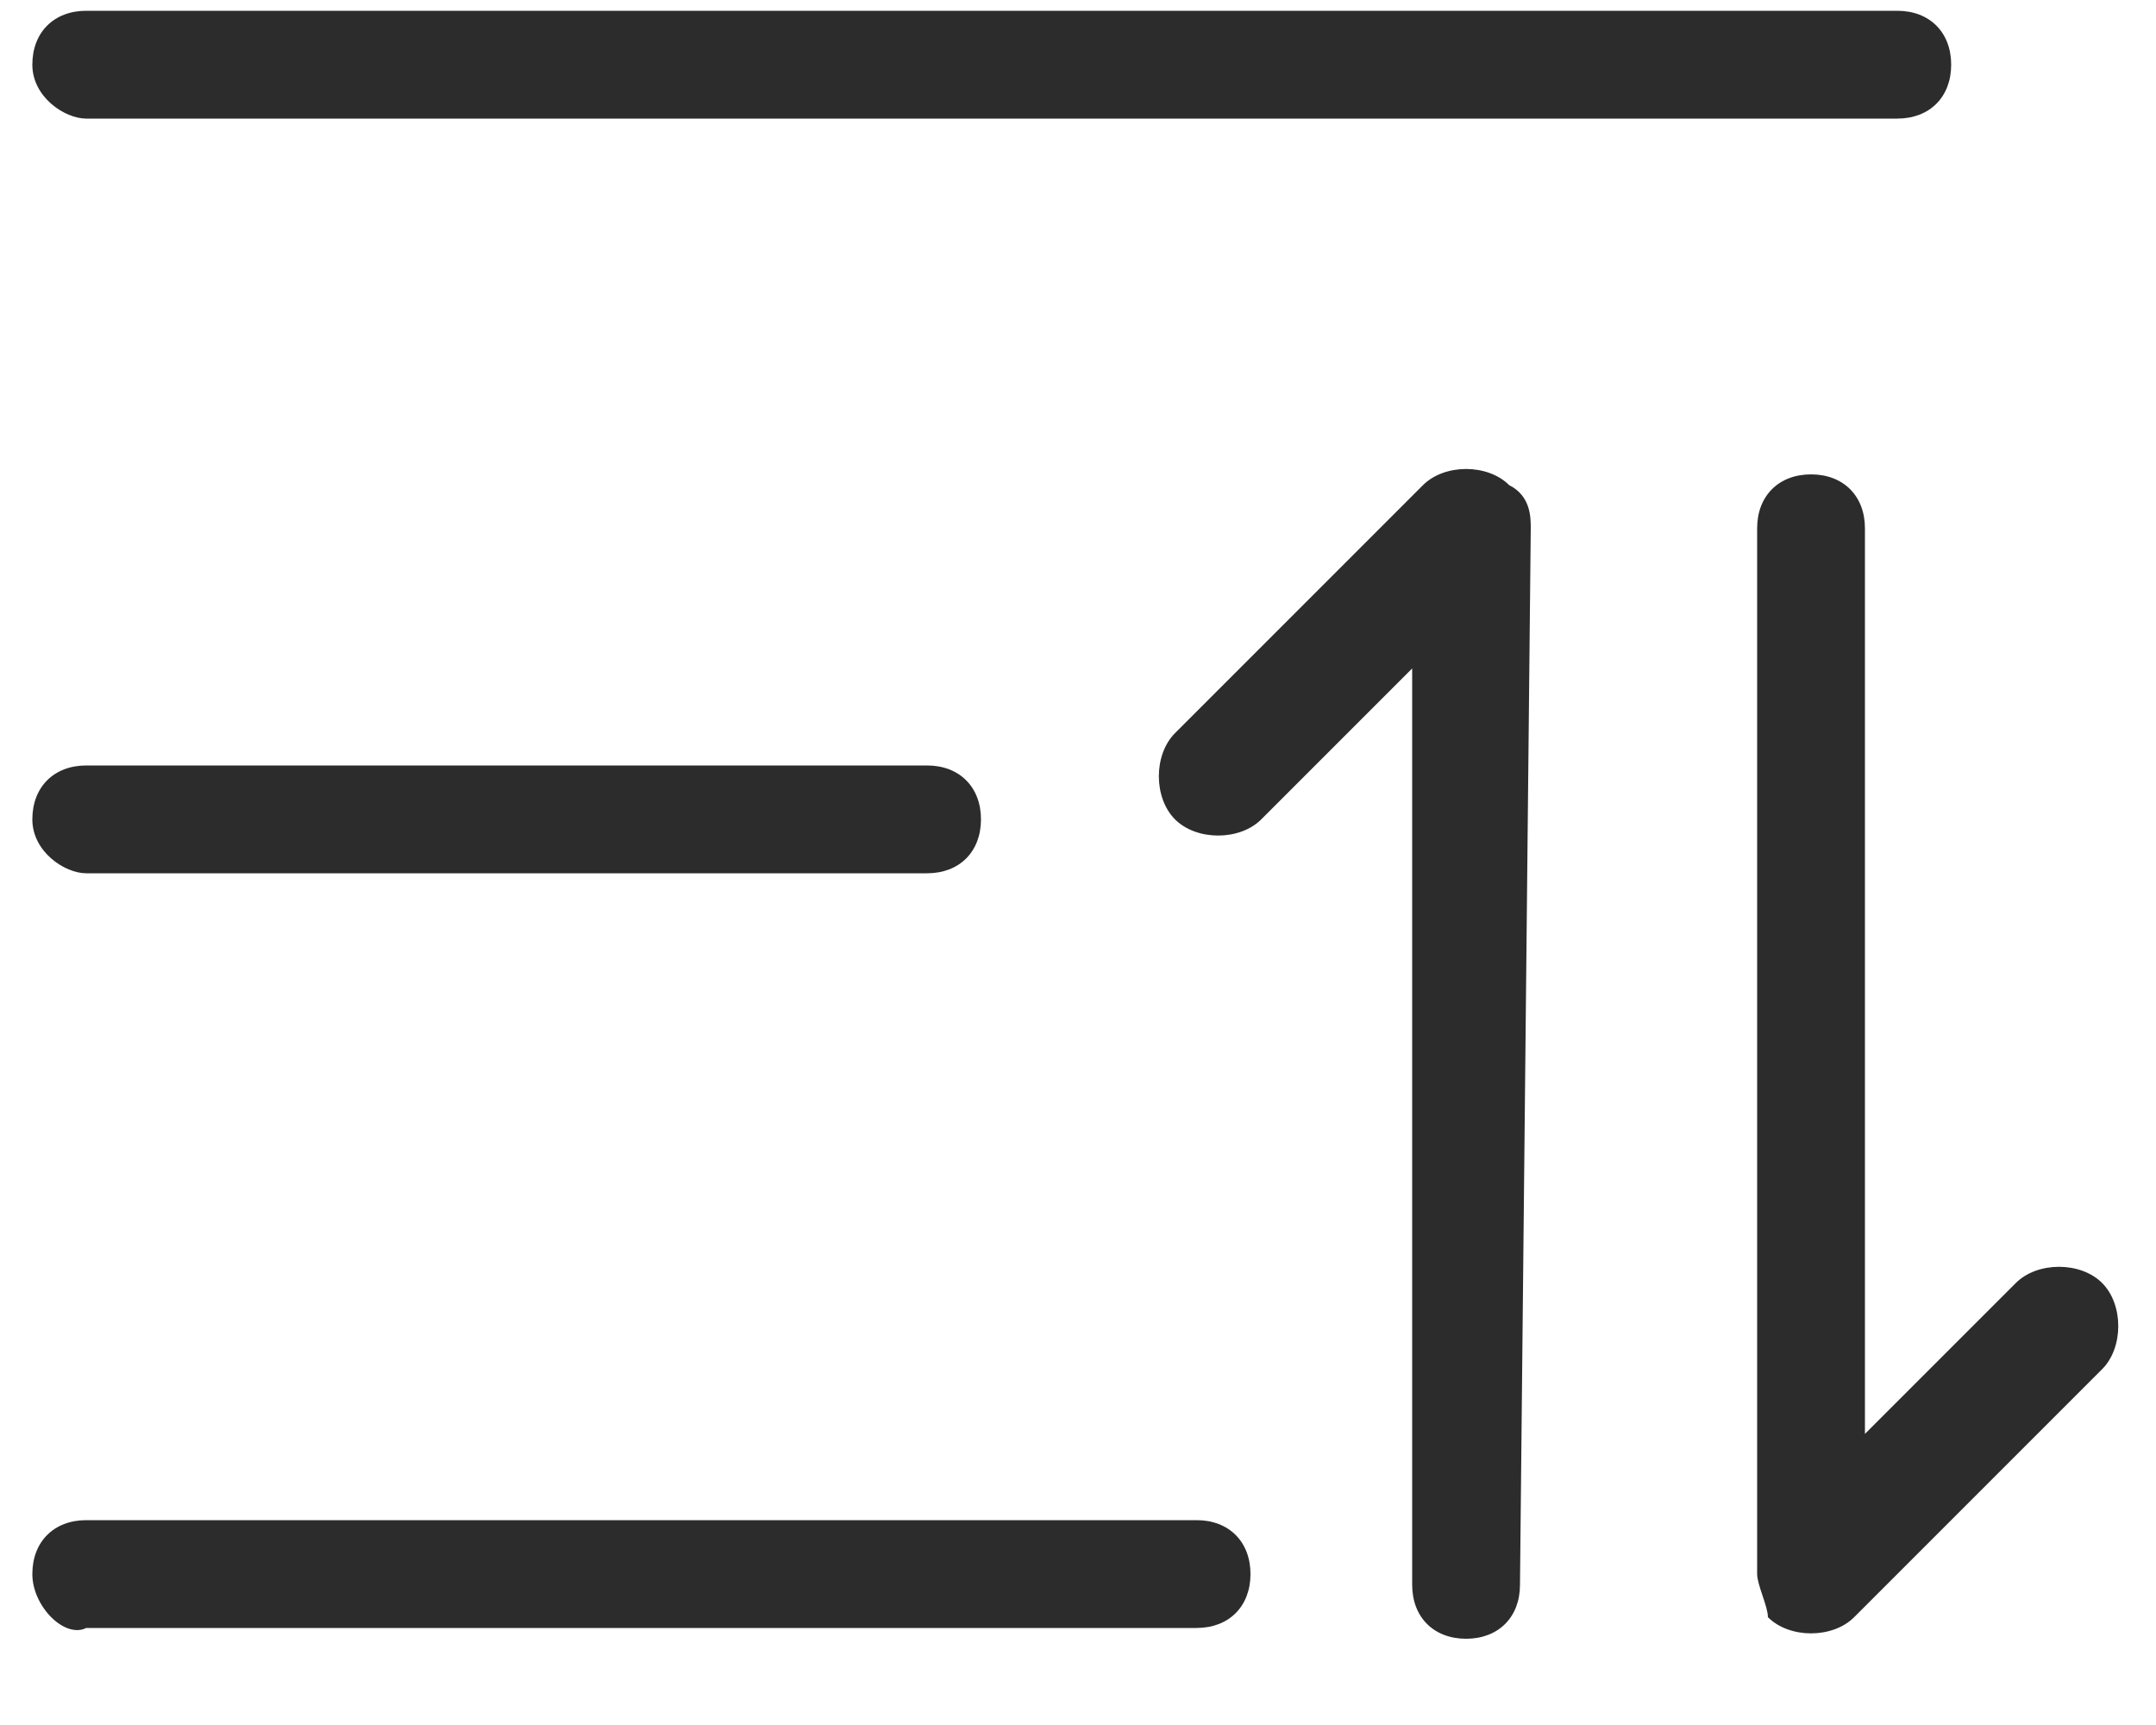 <?xml version="1.0" standalone="no"?><!DOCTYPE svg PUBLIC "-//W3C//DTD SVG 1.1//EN" "http://www.w3.org/Graphics/SVG/1.1/DTD/svg11.dtd"><svg t="1605776402839" class="icon" viewBox="0 0 1280 1024" version="1.1" xmlns="http://www.w3.org/2000/svg" p-id="4241" width="160" height="128" xmlns:xlink="http://www.w3.org/1999/xlink"><defs><style type="text/css"></style></defs><path d="M908.8 313.6c0-6.4 0-19.2-12.8-25.6-12.8-12.8-38.4-12.8-51.2 0L697.6 435.2c-12.8 12.8-12.8 38.4 0 51.2 12.8 12.8 38.4 12.8 51.2 0l89.6-89.6v544c0 19.2 12.8 32 32 32s32-12.8 32-32l6.4-627.2z m134.4 620.8V313.6c0-19.2 12.8-32 32-32s32 12.8 32 32v537.6l89.6-89.6c12.8-12.8 38.4-12.8 51.2 0 12.8 12.8 12.8 38.4 0 51.2L1100.8 960c-12.8 12.8-38.4 12.8-51.2 0 0-6.4-6.4-19.2-6.4-25.6z m-1024-896c0-19.2 12.8-32 32-32h1075.2c19.2 0 32 12.8 32 32s-12.8 32-32 32H51.2c-12.8 0-32-12.8-32-32z m0 448c0-19.2 12.8-32 32-32h499.2c19.2 0 32 12.8 32 32s-12.8 32-32 32H51.2c-12.8 0-32-12.8-32-32z m0 448c0-19.2 12.8-32 32-32h659.2c19.2 0 32 12.8 32 32s-12.8 32-32 32H51.2c-12.8 6.4-32-12.8-32-32z" p-id="4242" fill="#2c2c2c"></path></svg>